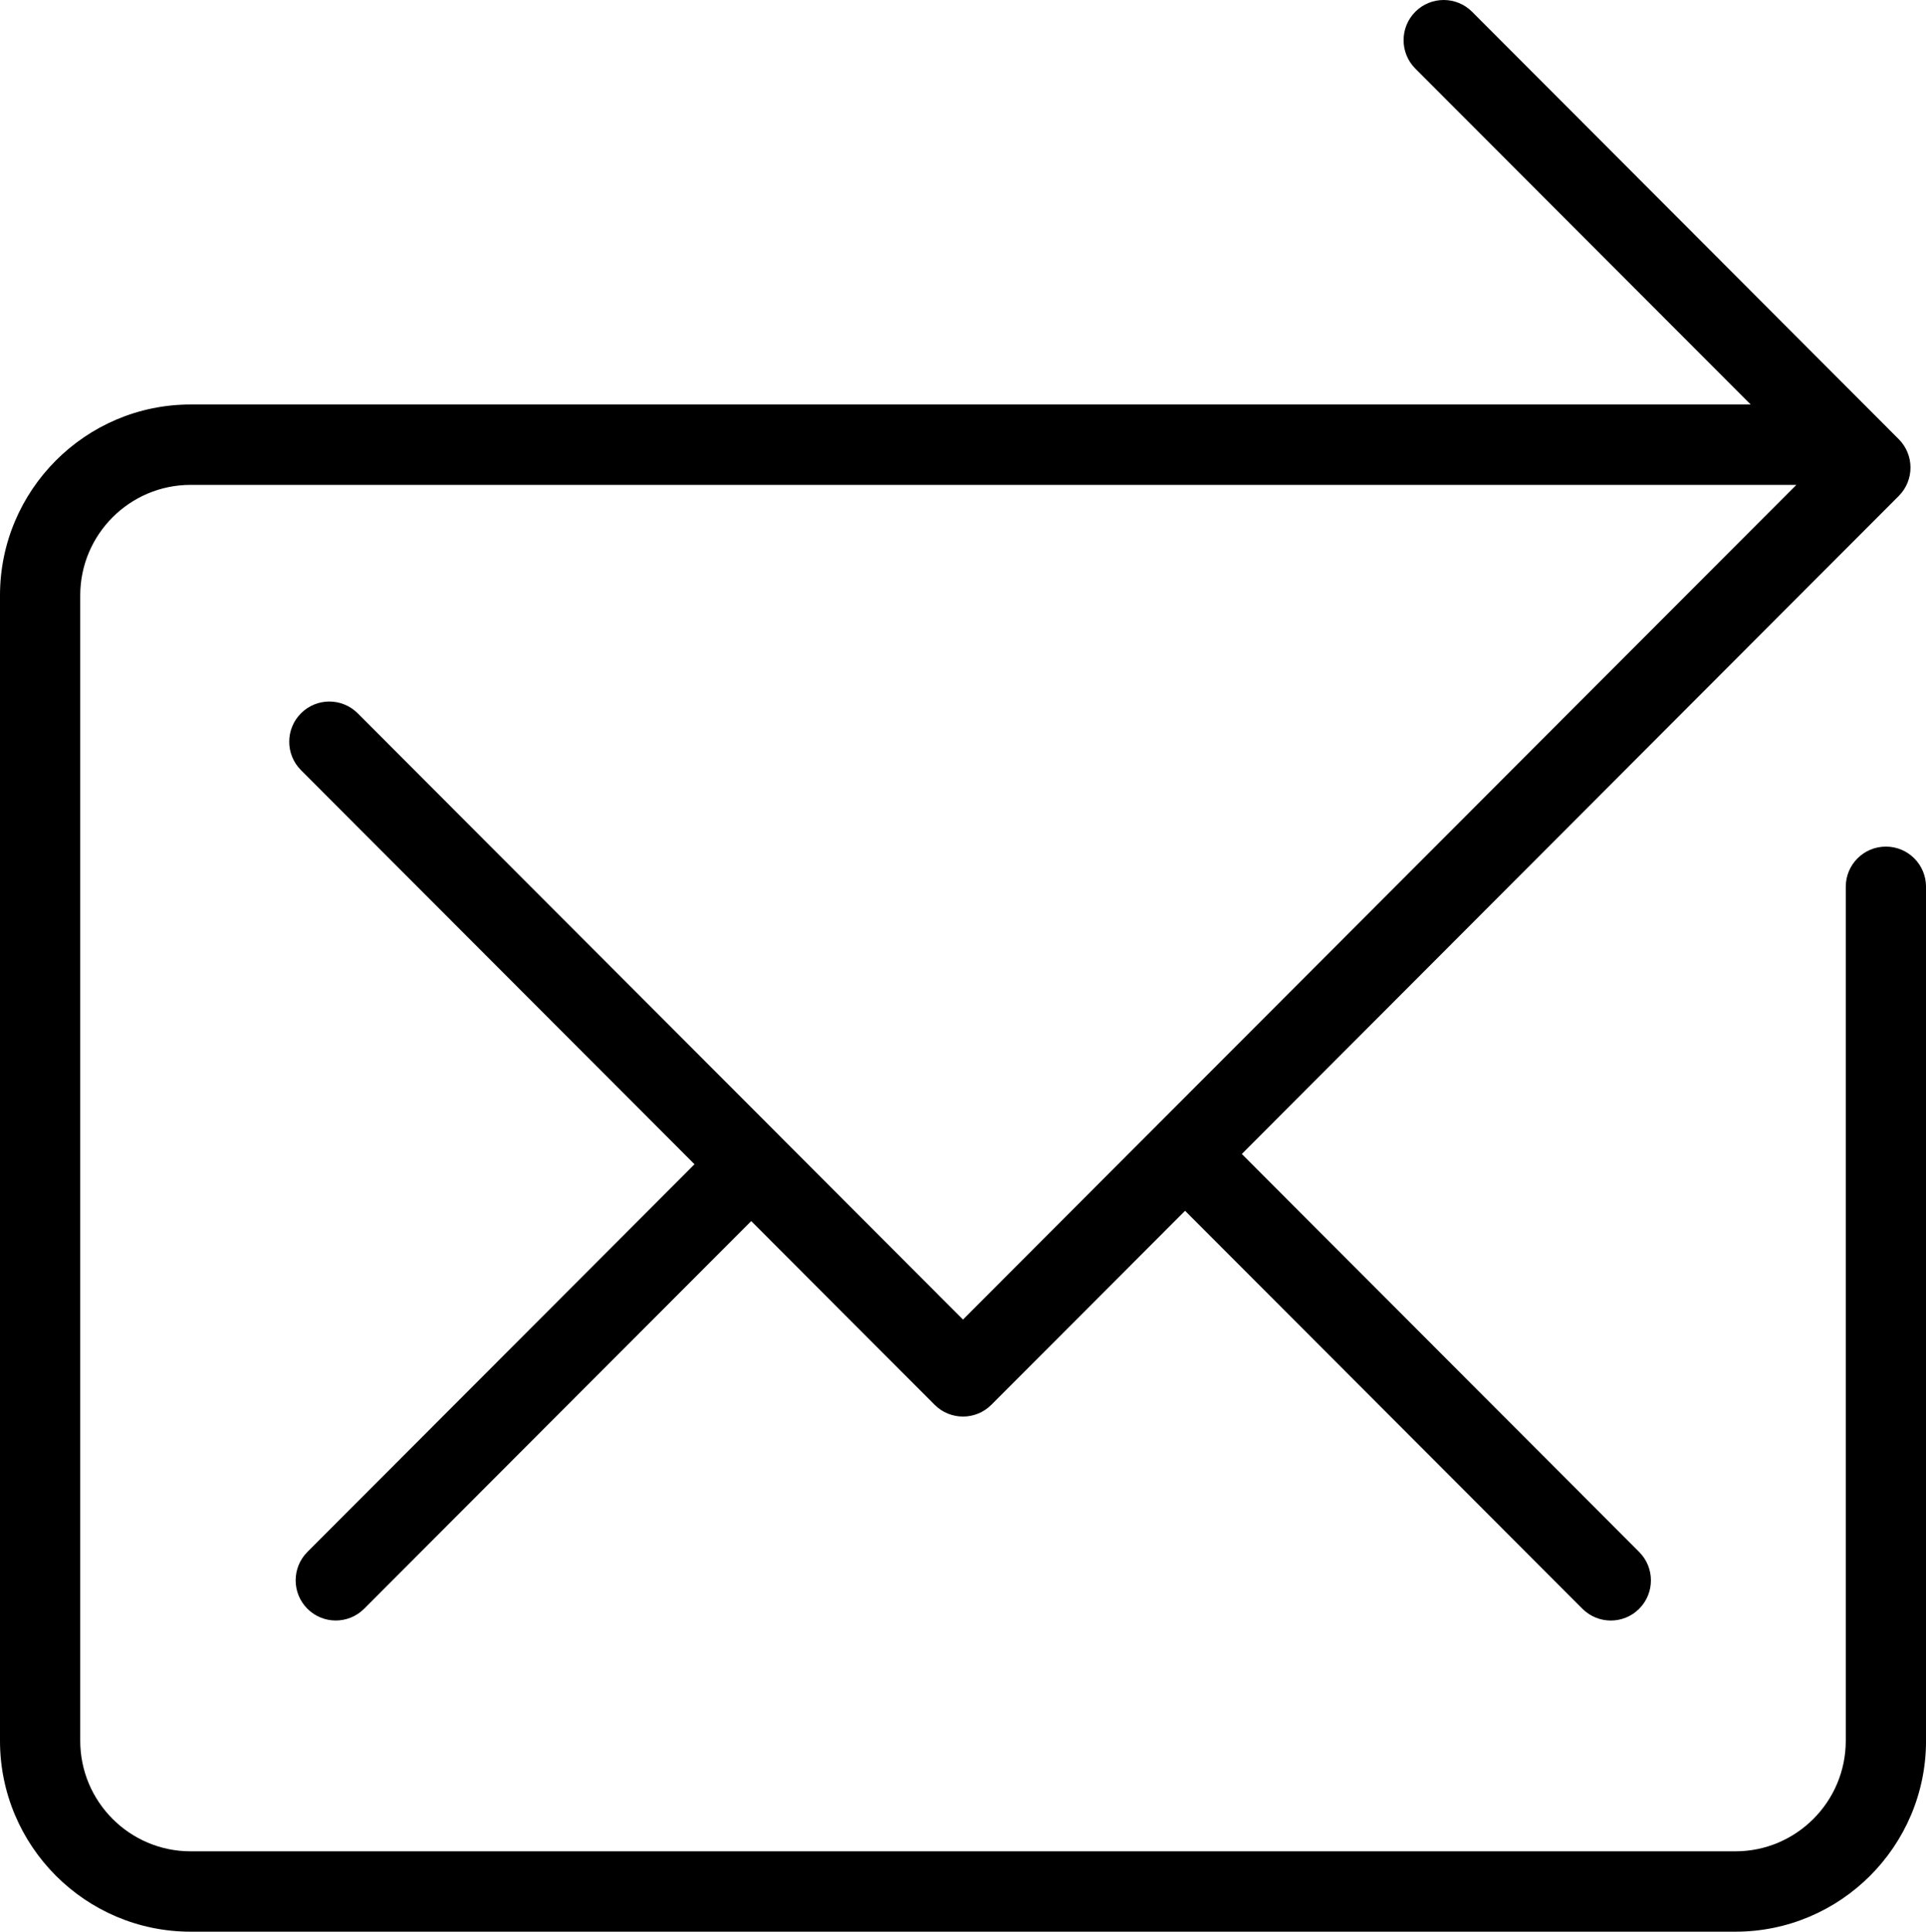 <?xml version="1.0" encoding="iso-8859-1"?>
<!-- Generator: Adobe Illustrator 16.0.4, SVG Export Plug-In . SVG Version: 6.00 Build 0)  -->
<!DOCTYPE svg PUBLIC "-//W3C//DTD SVG 1.1//EN" "http://www.w3.org/Graphics/SVG/1.1/DTD/svg11.dtd">
<svg version="1.1" id="Capa_1" xmlns="http://www.w3.org/2000/svg" xmlns:xlink="http://www.w3.org/1999/xlink" x="0px" y="0px"
	 width="58.981px" height="59.16px" viewBox="0 0 58.981 59.16" style="enable-background:new 0 0 58.981 59.16;"
	 xml:space="preserve">
<g id="_x31_4">
	<g>
		<path d="M57.753,25.928c-0.68,0-1.229,0.551-1.229,1.231v26.155c0,1.866-1.516,3.385-3.38,3.385H5.836
			c-1.863,0-3.379-1.519-3.379-3.385V18.235c0-1.866,1.516-3.385,3.379-3.385h49.175L29.49,40.413l-5.616-5.625l0-0.001
			c0,0,0,0-0.001-0.001l-12.919-12.94c-0.479-0.48-1.258-0.48-1.737,0c-0.48,0.481-0.48,1.26,0,1.741l12.051,12.07L9.414,47.53
			c-0.48,0.48-0.48,1.26,0,1.74c0.239,0.24,0.554,0.36,0.868,0.36s0.629-0.12,0.869-0.36l11.854-11.873l5.617,5.626
			c0.239,0.241,0.555,0.361,0.868,0.361c0.314,0,0.629-0.12,0.869-0.361l5.932-5.941L48.46,49.271c0.24,0.24,0.555,0.36,0.869,0.36
			s0.629-0.12,0.868-0.36c0.48-0.48,0.48-1.26,0-1.74L38.029,35.342L58.146,15.19c0.48-0.48,0.48-1.259,0-1.74L45.08,0.36
			c-0.48-0.48-1.258-0.48-1.738,0c-0.479,0.481-0.479,1.26,0,1.741l10.27,10.287H5.836C2.618,12.389,0,15.012,0,18.235v35.079
			c0,3.224,2.618,5.846,5.836,5.846h47.309c3.219,0,5.837-2.622,5.837-5.846V27.159C58.981,26.479,58.432,25.928,57.753,25.928z"/>
	</g>
</g>
<g>
</g>
<g>
</g>
<g>
</g>
<g>
</g>
<g>
</g>
<g>
</g>
<g>
</g>
<g>
</g>
<g>
</g>
<g>
</g>
<g>
</g>
<g>
</g>
<g>
</g>
<g>
</g>
<g>
</g>
</svg>
